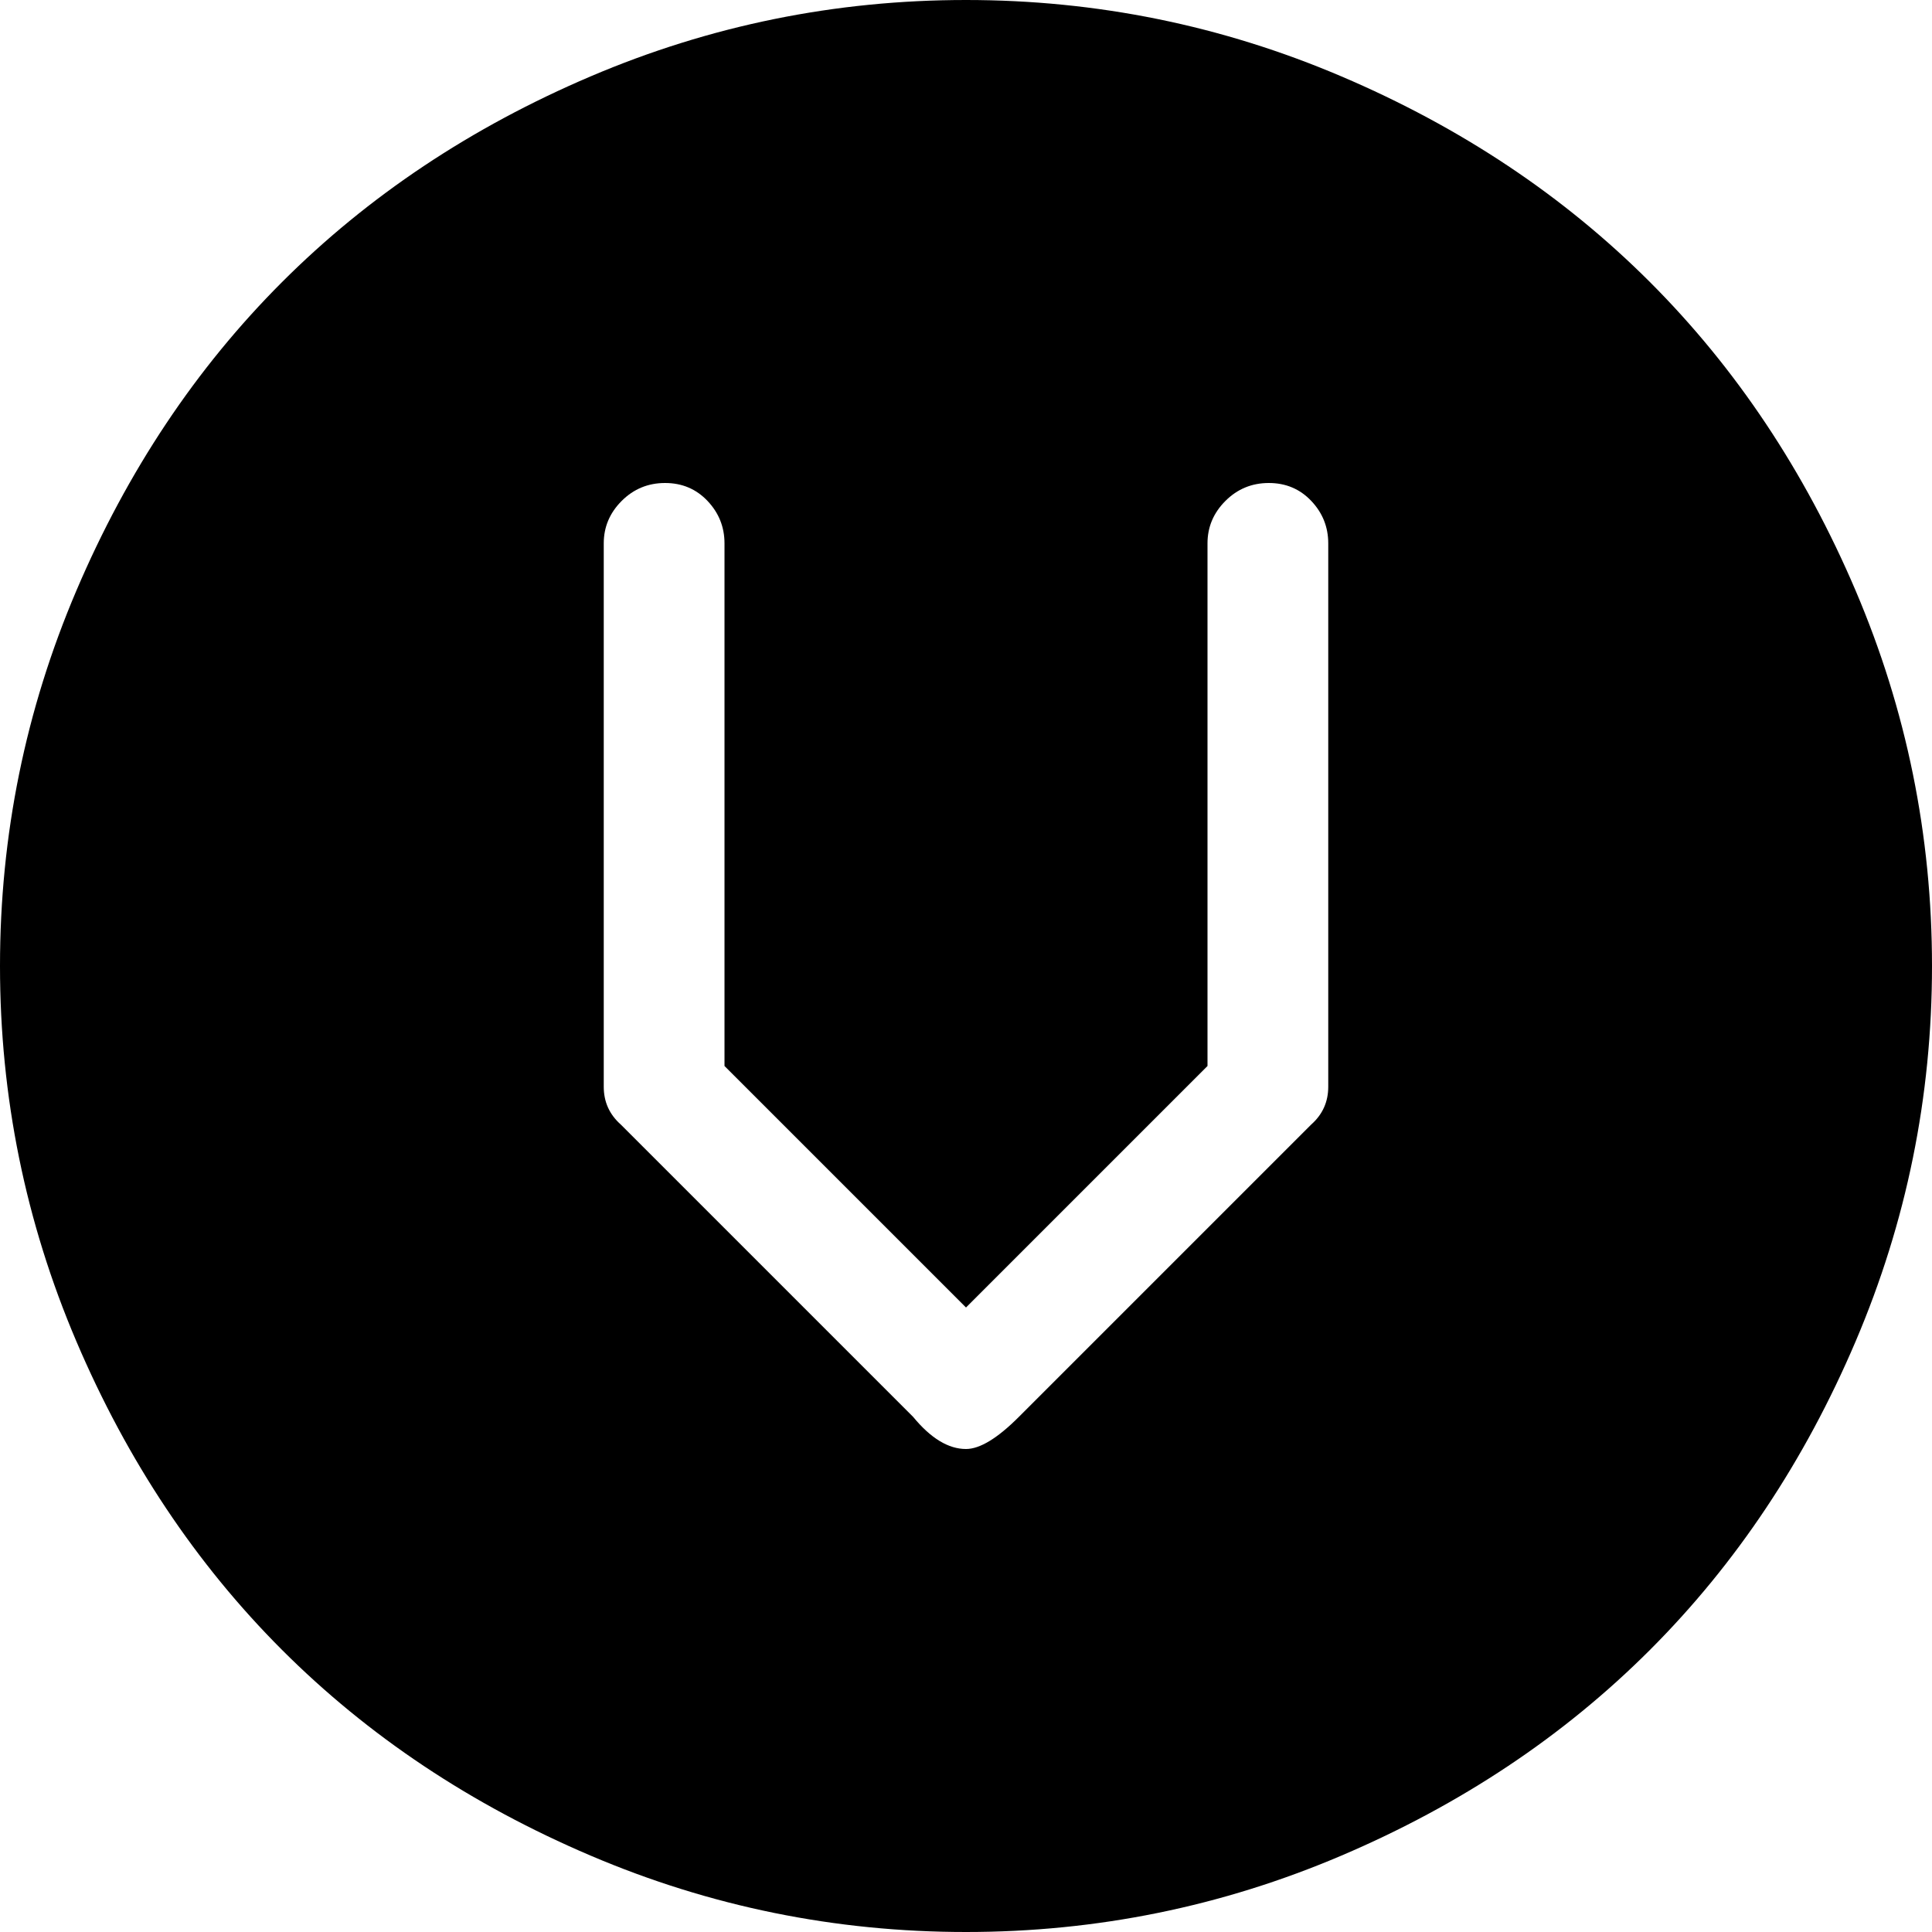 <svg xmlns="http://www.w3.org/2000/svg" width="3em" height="3em" viewBox="0 0 1024 1024"><path fill="currentColor" d="M512 1024q-104 0-199-40.5t-163.5-109T40.5 711T0 512t40.5-199t109-163.5T313 40.5T512 0t199 40.5t163.5 109t109 163.5t40.5 199t-40.5 199t-109 163.5t-163.5 109t-199 40.5m192-736q0-13-9-22.5t-22.5-9.5t-23 9.5T640 288v277L512 693L384 565V288q0-13-9-22.5t-22.5-9.5t-23 9.5T320 288v288q0 12 9 20l155 155q14 17 28 17q11 0 28-17l155-155q9-8 9-20z"/></svg>